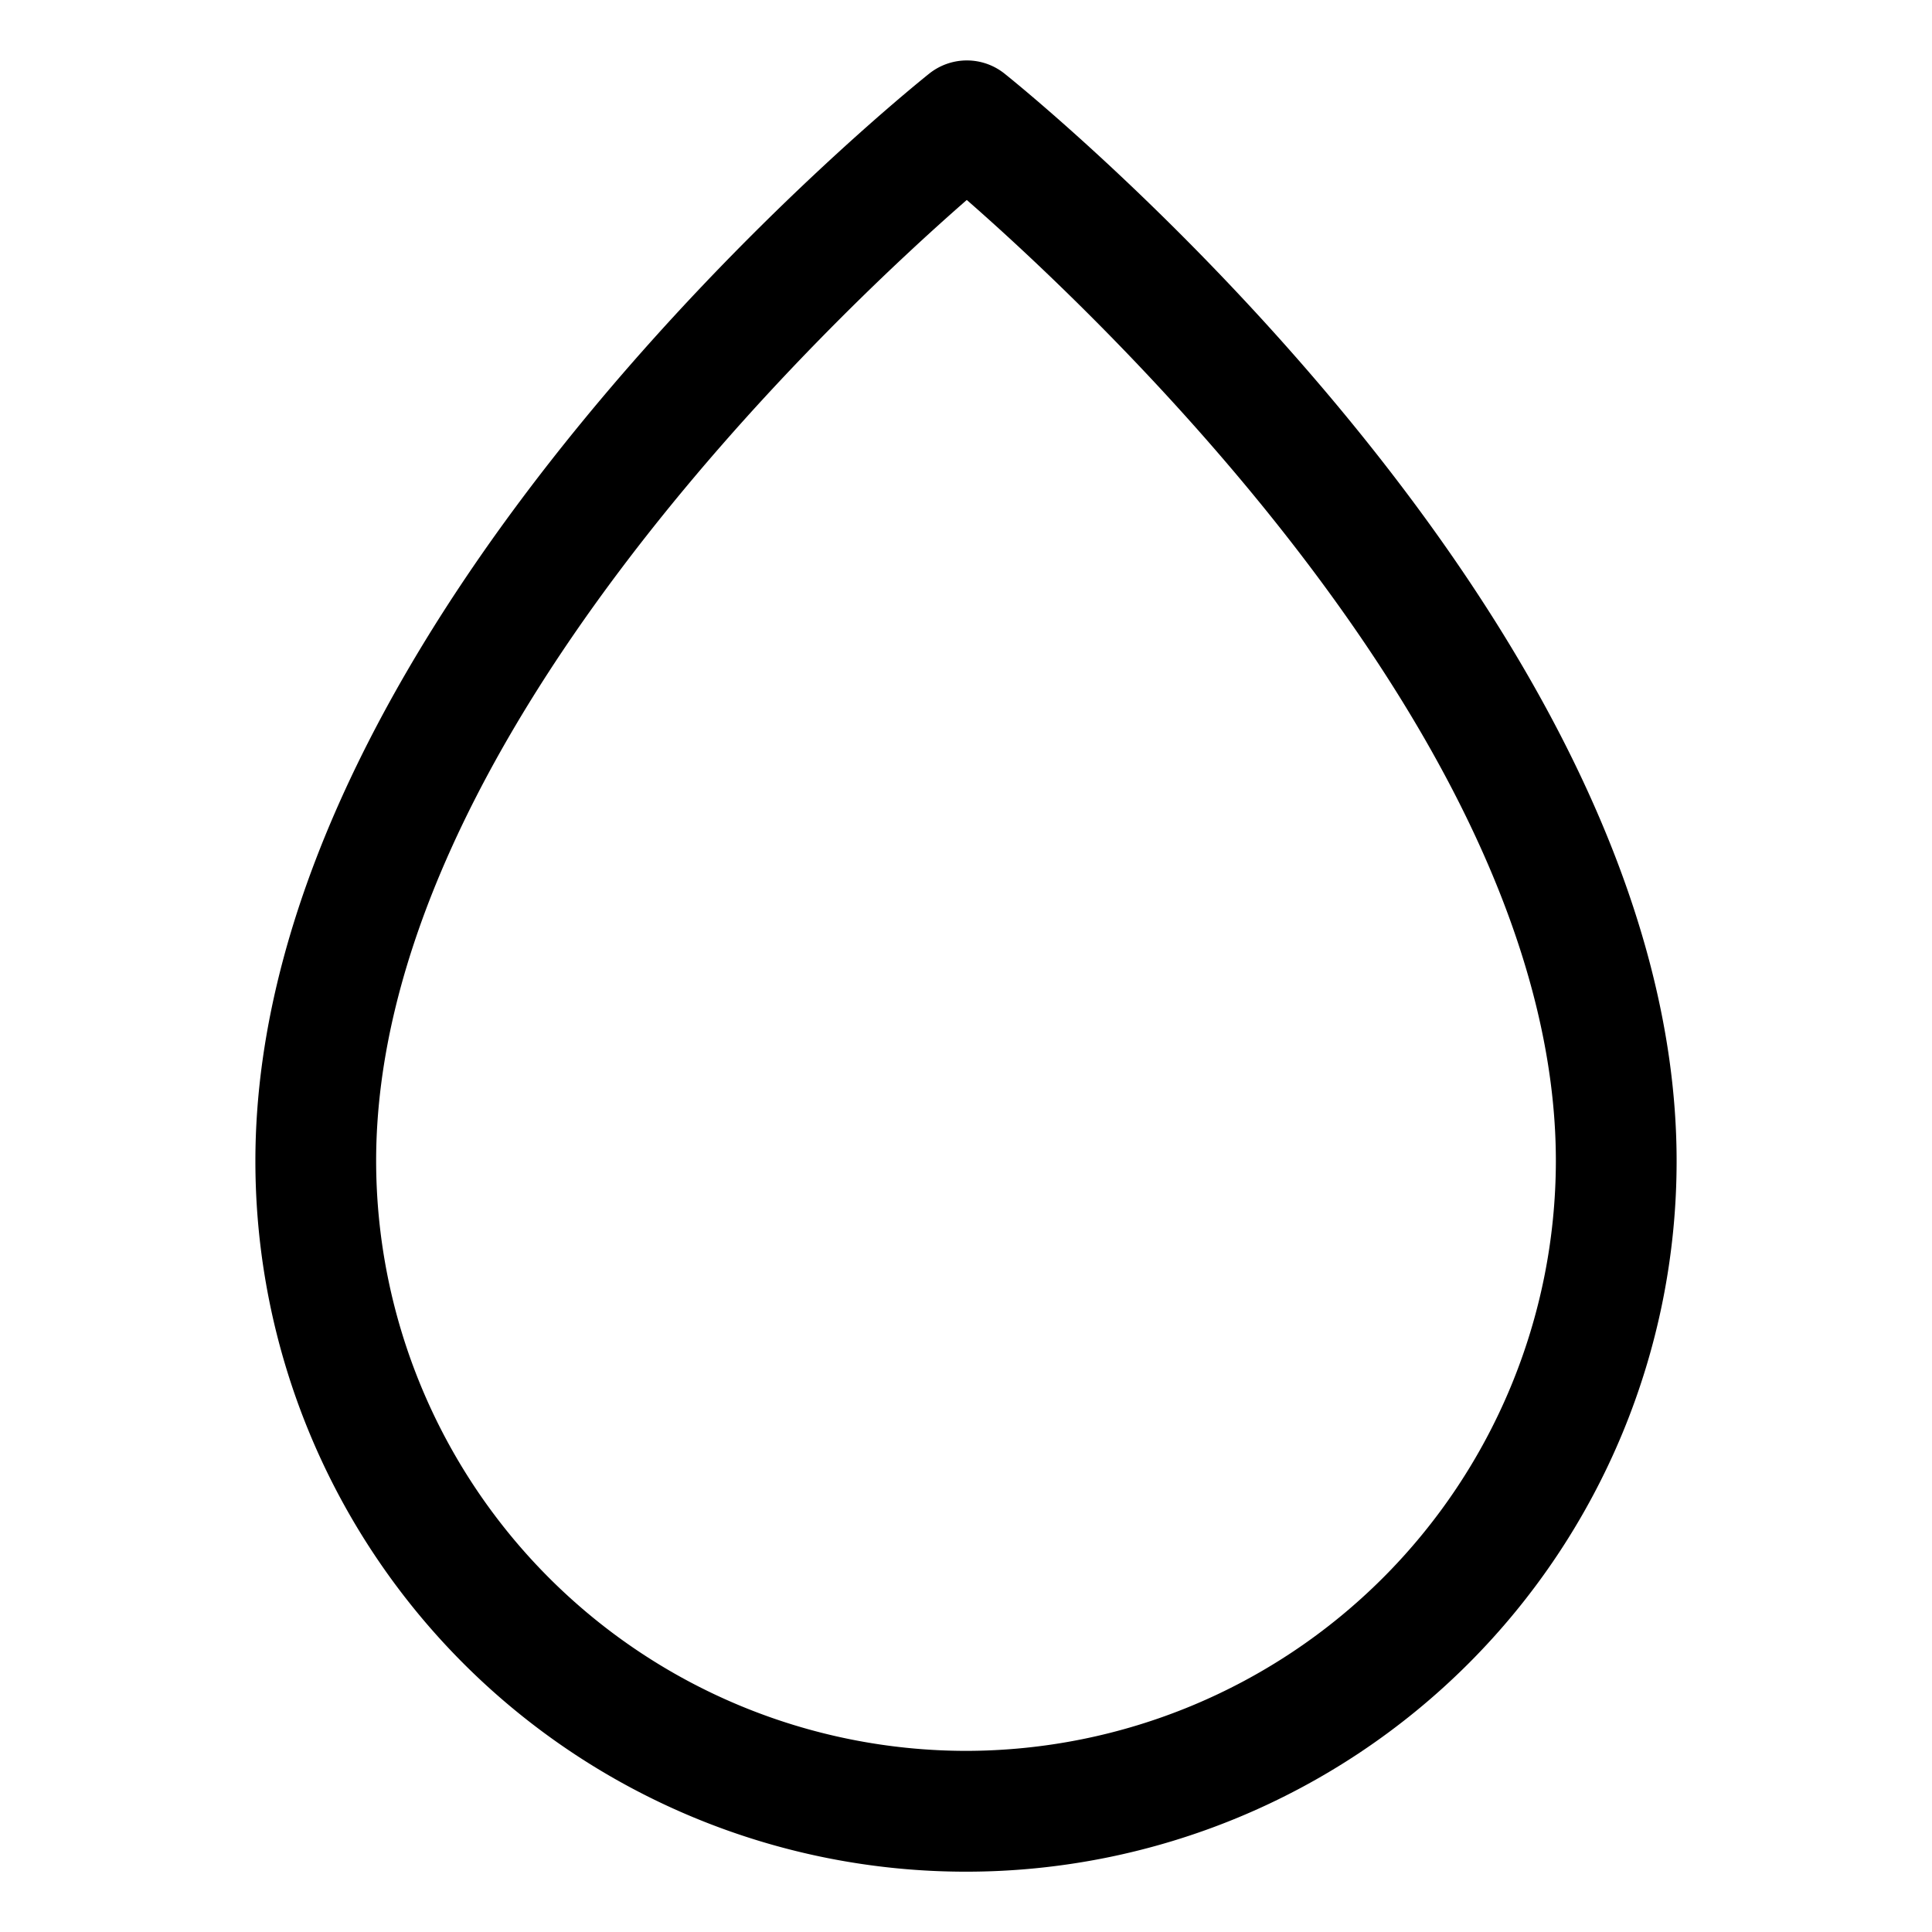<!-- icon666.com - MILLIONS vector ICONS FREE --><svg id="Layer_3" viewBox="0 0 32 32" xmlns="http://www.w3.org/2000/svg" data-name="Layer 3"><path d="m16.639 1.22a1 1 0 0 0 -1.249 0c-.456.364-11.16 9.018-11.16 18.011a11.77 11.77 0 0 0 23.54 0c0-8.993-10.676-17.647-11.131-18.011zm-.639 27.78a9.781 9.781 0 0 1 -9.77-9.77c0-6.865 7.535-13.956 9.783-15.918 2.244 1.963 9.757 9.053 9.757 15.918a9.781 9.781 0 0 1 -9.77 9.77z"></path></svg>